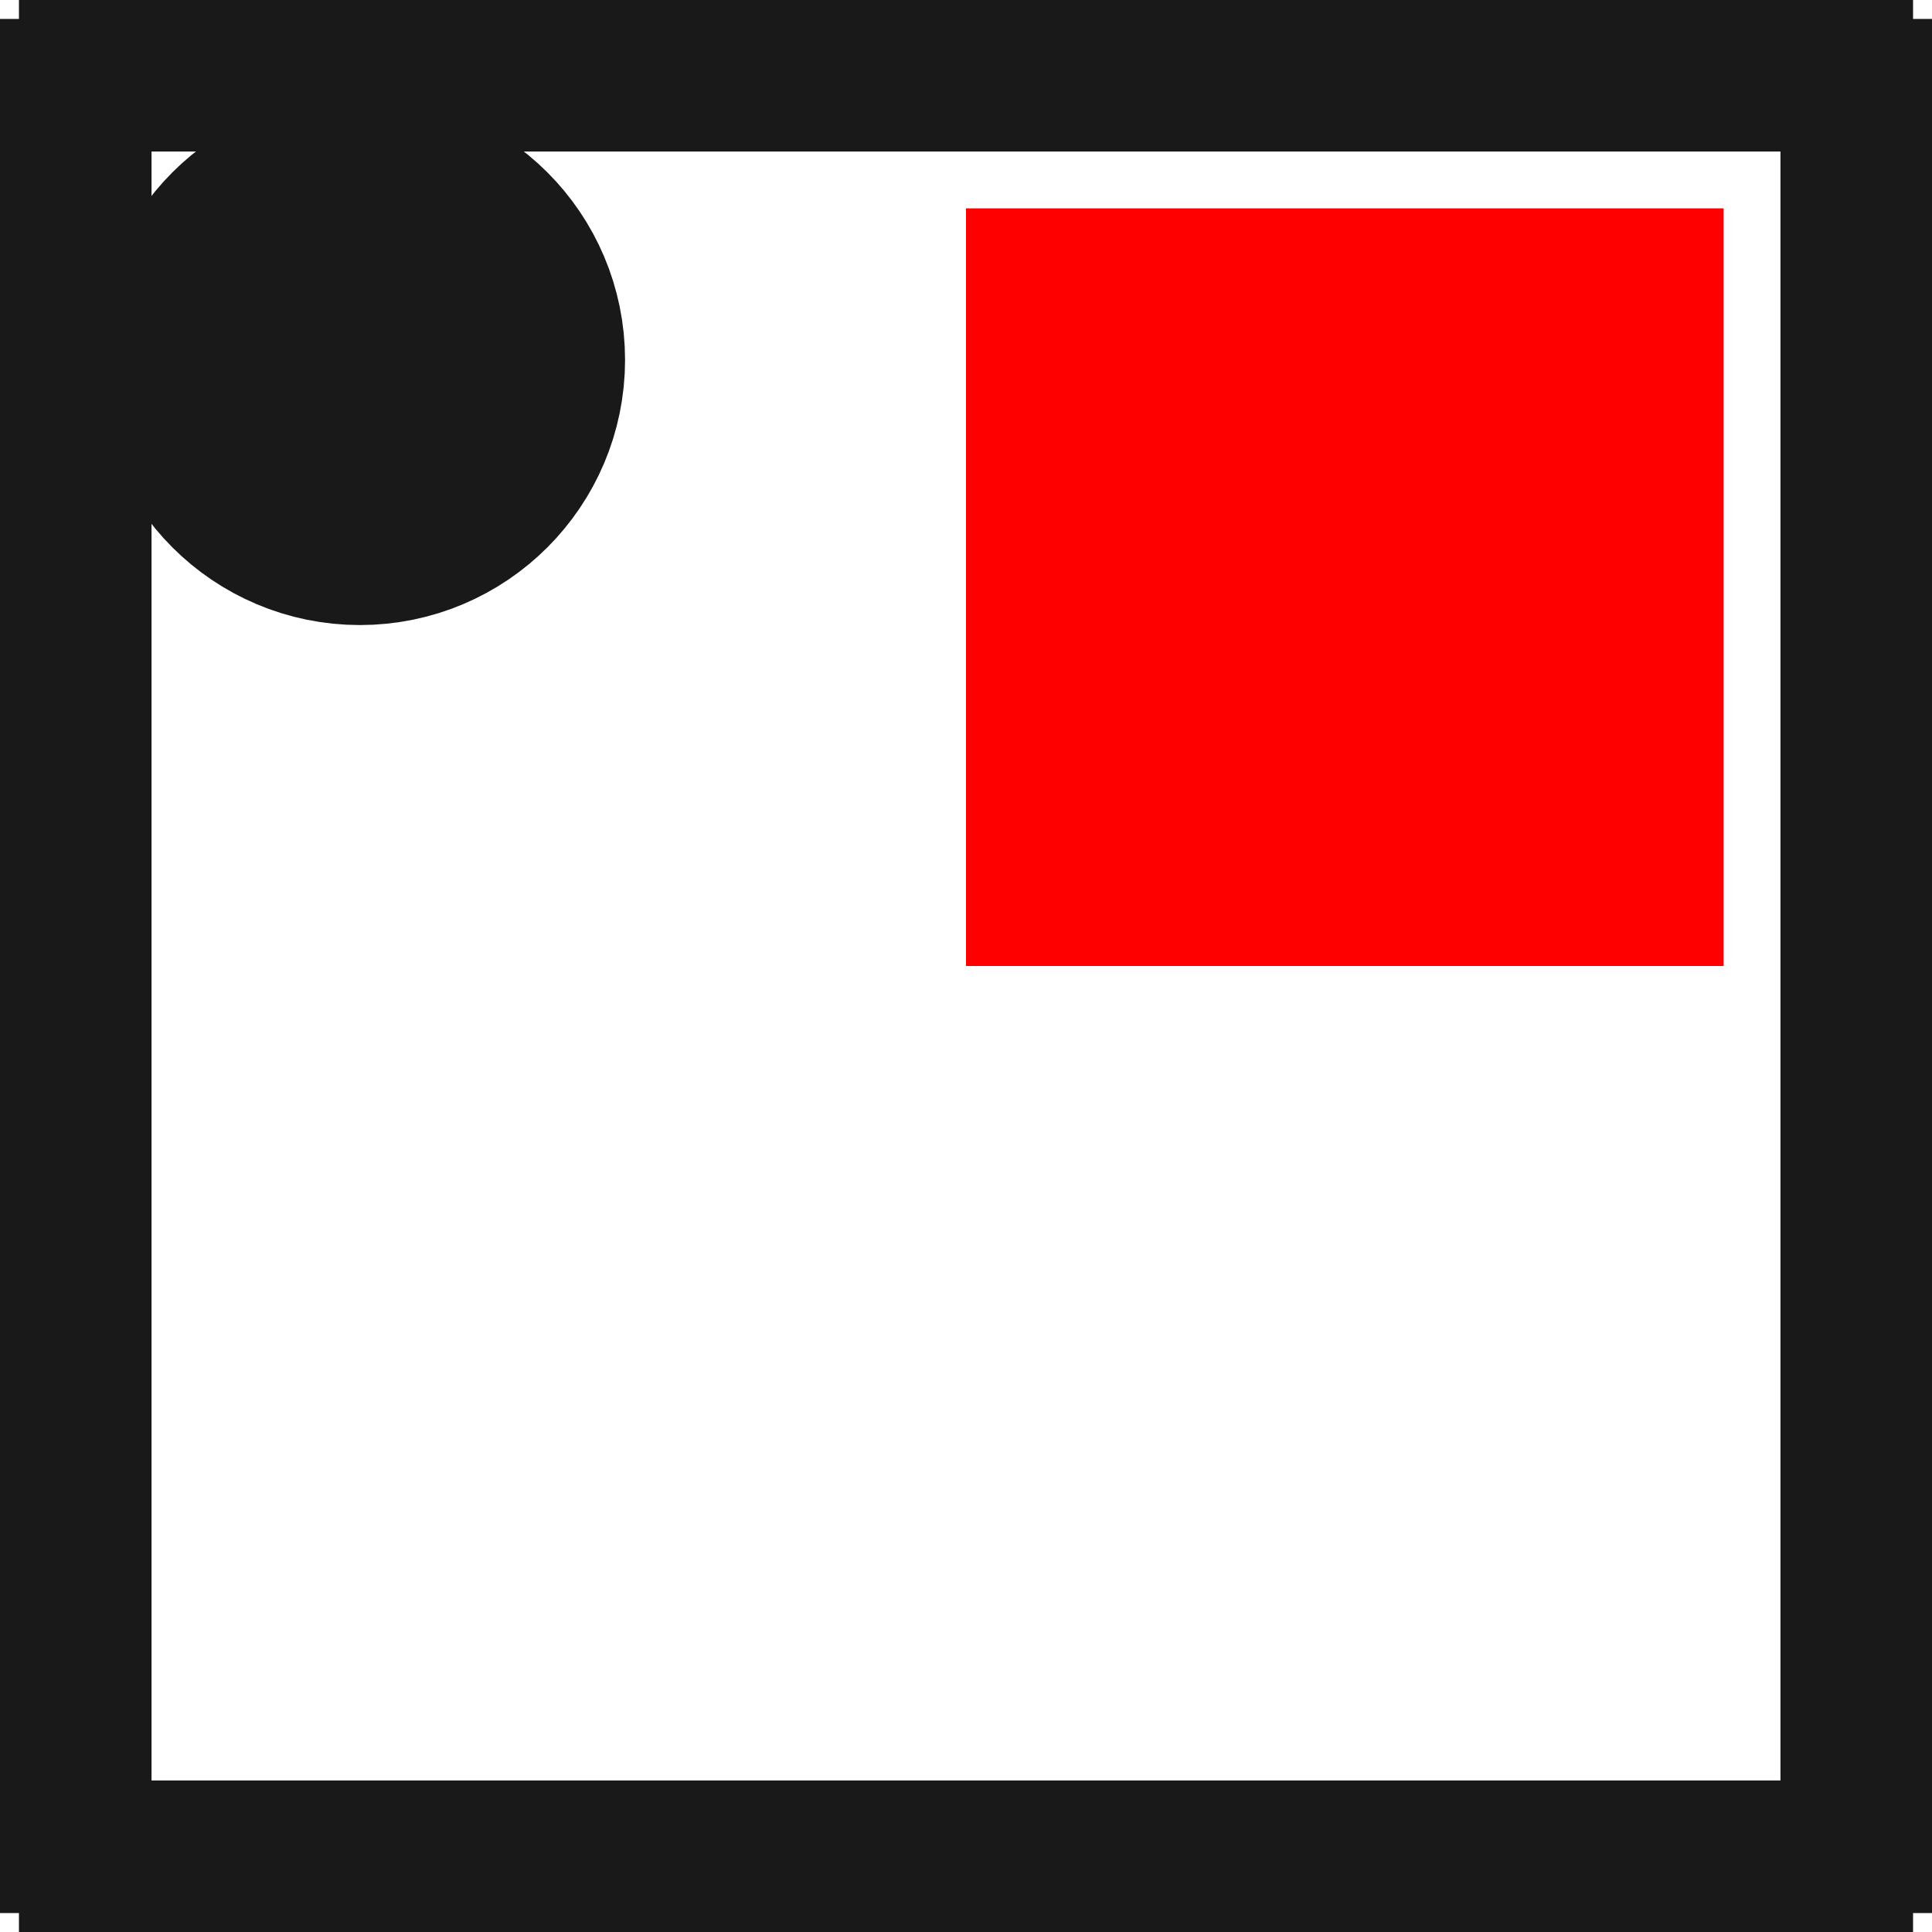 <?xml version="1.0"?>
<!DOCTYPE svg PUBLIC "-//W3C//DTD SVG 1.1//EN" "http://www.w3.org/Graphics/SVG/1.1/DTD/svg11.dtd">
<svg width="2.55mm" height="2.55mm" viewBox="0 0 2.55 2.55" xmlns="http://www.w3.org/2000/svg" version="1.1">
<g id="Shape2DView" transform="translate(1.275,1.275) scale(1,-1)">
<path id="Shape2DView_nwe0000"  d="M -1.25 1.25 L 1.25 1.25 " stroke="#191919" stroke-width="0.35 px" style="stroke-width:0.35;stroke-miterlimit:4;stroke-dasharray:none;fill:none;fill-opacity:1;fill-rule: evenodd"/>
<path id="Shape2DView_nwe0001"  d="M 1.25 1.25 L 1.25 -1.25 " stroke="#191919" stroke-width="0.35 px" style="stroke-width:0.35;stroke-miterlimit:4;stroke-dasharray:none;fill:none;fill-opacity:1;fill-rule: evenodd"/>
<path id="Shape2DView_nwe0002"  d="M -1.25 1.25 L -1.25 -1.25 " stroke="#191919" stroke-width="0.35 px" style="stroke-width:0.35;stroke-miterlimit:4;stroke-dasharray:none;fill:none;fill-opacity:1;fill-rule: evenodd"/>
<path id="Shape2DView_nwe0003"  d="M -1.25 -1.25 L 1.25 -1.25 " stroke="#191919" stroke-width="0.35 px" style="stroke-width:0.35;stroke-miterlimit:4;stroke-dasharray:none;fill:none;fill-opacity:1;fill-rule: evenodd"/>
<circle cx="-0.8" cy="0.8" r="0.175" stroke="#191919" stroke-width="0.35 px" style="stroke-width:0.35;stroke-miterlimit:4;stroke-dasharray:none;fill:none"/>
<title>b'Shape2DView'</title>
</g>
<g id="Rectangle" transform="translate(1.275,1.275) scale(1,-1)">
<rect fill="#ff0000" id="origin" width="1" height="1" x="0" y="0" />
<title>b'Rectangle'</title>
</g>
</svg>